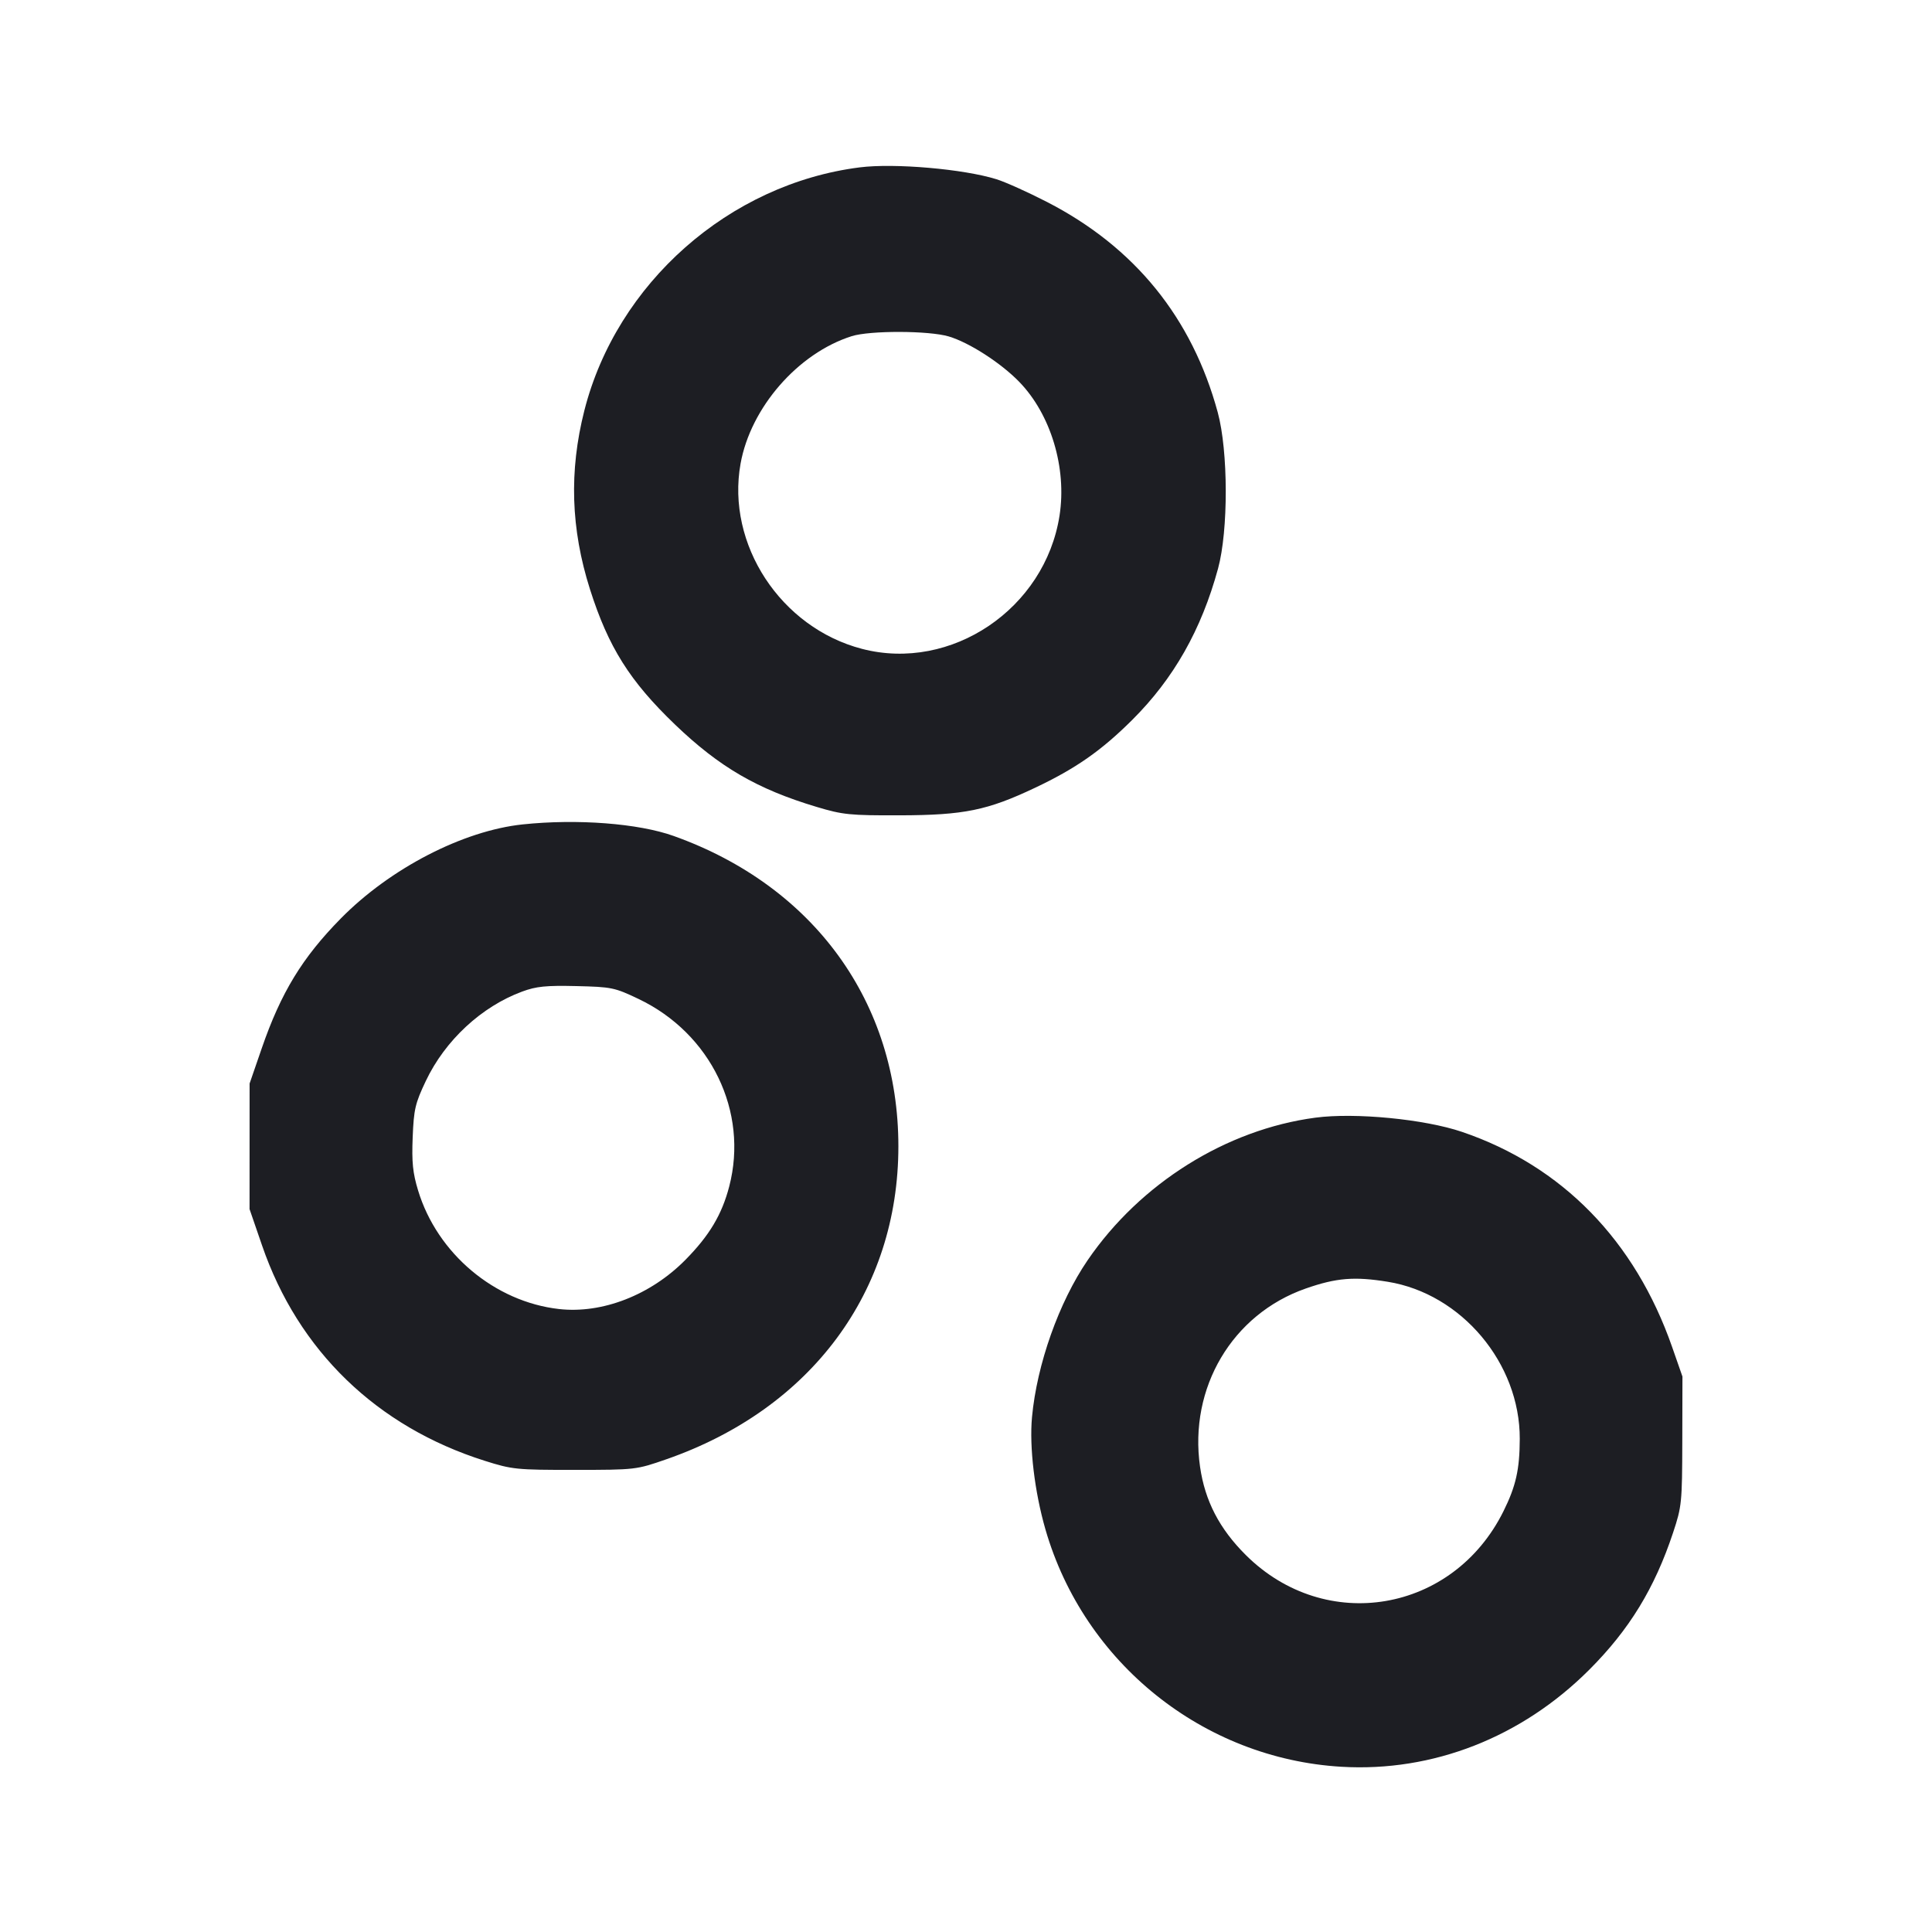 <svg viewBox="0 0 2400 2400" fill="none" xmlns="http://www.w3.org/2000/svg"><path d="M1068.000 207.914 C 905.809 228.427,766.002 351.914,725.874 510.100 C 706.814 585.238,709.084 657.096,732.885 732.000 C 755.701 803.805,782.283 846.094,838.516 900.042 C 893.637 952.924,940.575 980.229,1014.398 1002.358 C 1047.088 1012.157,1055.561 1013.014,1118.000 1012.830 C 1197.635 1012.596,1226.463 1006.711,1285.907 978.552 C 1336.484 954.593,1368.106 932.499,1406.467 894.316 C 1457.994 843.029,1492.400 782.356,1513.106 706.264 C 1526.022 658.800,1525.830 560.524,1512.727 512.274 C 1480.818 394.771,1409.615 306.992,1300.754 250.955 C 1277.239 238.851,1249.000 226.136,1238.000 222.700 C 1197.164 209.945,1111.118 202.461,1068.000 207.914 M1178.570 417.946 C 1203.979 425.492,1243.189 450.743,1266.098 474.314 C 1305.312 514.662,1325.394 581.208,1316.213 640.382 C 1298.239 756.224,1181.649 834.913,1070.773 806.033 C 969.856 779.748,901.973 676.217,919.947 576.000 C 932.454 506.261,991.285 438.763,1058.000 417.609 C 1080.668 410.421,1153.920 410.626,1178.570 417.946 M649.339 1024.104 C 575.159 1031.915,484.670 1078.703,423.408 1140.924 C 375.542 1189.538,349.003 1233.083,325.235 1302.000 L 310.060 1346.000 310.030 1424.000 L 310.000 1502.000 325.549 1547.189 C 370.540 1677.947,467.990 1772.214,602.000 1814.611 C 636.349 1825.478,641.485 1825.998,714.000 1825.950 C 789.444 1825.900,790.275 1825.804,827.618 1812.819 C 1007.760 1750.180,1116.000 1604.242,1116.000 1424.000 C 1116.000 1245.439,1011.180 1100.712,836.749 1038.435 C 792.953 1022.798,716.943 1016.986,649.339 1024.104 M793.279 1240.953 C 883.119 1283.799,930.073 1380.931,905.868 1473.860 C 896.766 1508.805,881.228 1534.837,851.466 1565.001 C 808.278 1608.774,748.135 1632.191,694.454 1626.135 C 614.435 1617.109,543.170 1557.186,519.405 1478.946 C 512.741 1457.005,511.397 1443.841,512.647 1412.734 C 514.043 1377.969,515.753 1370.650,528.991 1342.774 C 552.919 1292.388,598.143 1250.419,648.589 1231.784 C 666.183 1225.284,678.200 1224.067,716.000 1224.955 C 759.795 1225.984,763.499 1226.751,793.279 1240.953 M1634.000 1388.406 C 1523.190 1403.124,1416.392 1469.982,1351.072 1565.525 C 1315.422 1617.670,1288.071 1694.830,1281.990 1760.417 C 1278.547 1797.544,1285.233 1853.345,1298.711 1899.978 C 1346.657 2065.863,1494.684 2184.562,1666.297 2194.737 C 1779.833 2201.468,1890.148 2158.292,1974.220 2074.220 C 2023.955 2024.485,2055.431 1973.026,2078.338 1904.000 C 2089.170 1871.360,2089.629 1866.799,2089.810 1790.000 L 2090.000 1710.000 2077.113 1673.110 C 2030.945 1540.948,1940.461 1448.332,1816.229 1406.078 C 1769.634 1390.230,1683.303 1381.858,1634.000 1388.406 M1724.000 1592.276 C 1815.609 1607.127,1888.202 1693.559,1887.902 1787.421 C 1887.781 1825.446,1883.111 1846.179,1867.648 1877.345 C 1805.080 2003.452,1646.756 2030.375,1547.627 1931.765 C 1514.826 1899.135,1496.851 1864.494,1490.751 1822.152 C 1476.605 1723.964,1530.781 1632.538,1622.000 1600.657 C 1660.005 1587.375,1682.412 1585.533,1724.000 1592.276 " fill="#1D1E23" stroke="none" fill-rule="evenodd"/></svg>
